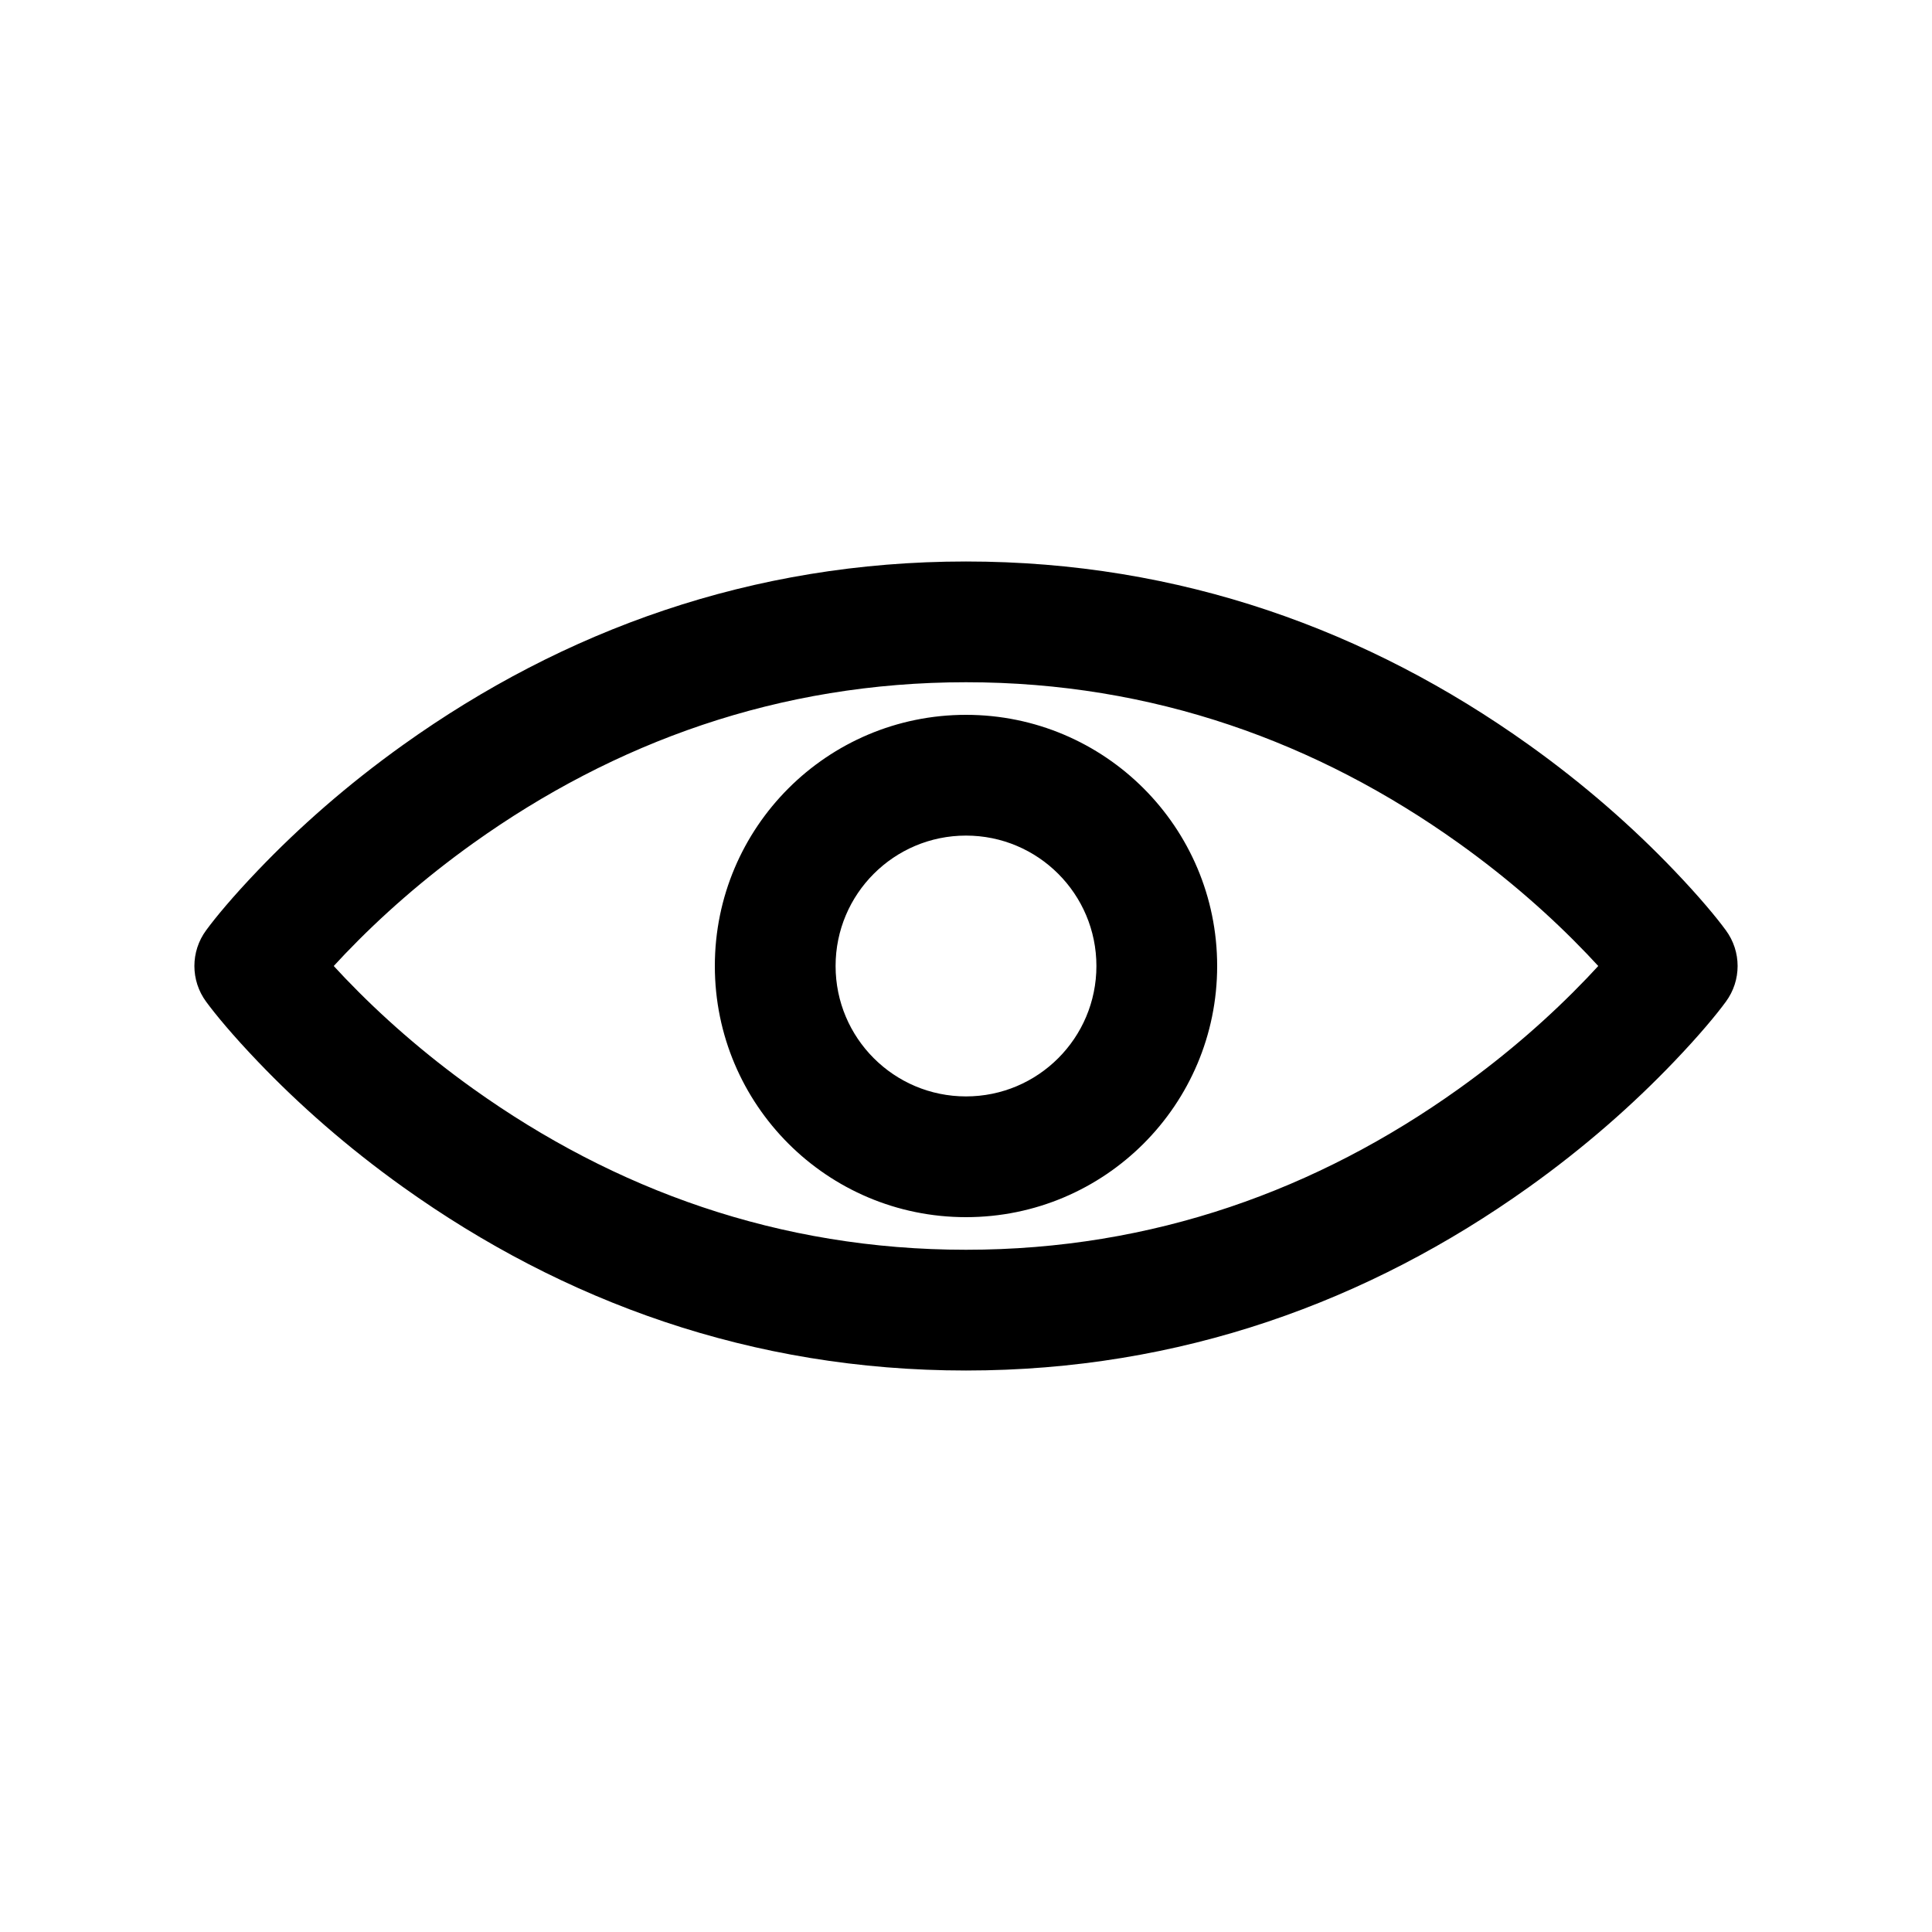 <?xml version="1.0" encoding="UTF-8"?>
<svg width="32px" height="32px" viewBox="0 0 32 32" version="1.1" xmlns="http://www.w3.org/2000/svg" xmlns:xlink="http://www.w3.org/1999/xlink">
    <!-- Generator: Sketch 63.1 (92452) - https://sketch.com -->
    <title>Icons / show</title>
    <desc>Created with Sketch.</desc>
    <g id="Icons-/-show" stroke="none" stroke-width="1" fill="none" fill-rule="evenodd">
        <g id="Group">
            <rect id="Rectangle" x="0" y="0" width="32" height="32"></rect>
            <path d="M16,9.3 C19.549,9.3 22.668,10.441 25.321,12.336 C26.248,12.998 27.051,13.707 27.731,14.419 C28.145,14.852 28.431,15.197 28.586,15.409 C28.845,15.761 28.845,16.239 28.586,16.591 C28.431,16.803 28.145,17.148 27.731,17.581 C27.051,18.293 26.248,19.002 25.321,19.664 C22.668,21.559 19.549,22.7 16,22.7 C12.451,22.7 9.332,21.559 6.679,19.664 C5.752,19.002 4.949,18.293 4.269,17.581 C3.855,17.148 3.569,16.803 3.414,16.591 C3.155,16.239 3.155,15.761 3.414,15.409 C3.569,15.197 3.855,14.852 4.269,14.419 C4.949,13.707 5.752,12.998 6.679,12.336 C9.332,10.441 12.451,9.3 16,9.3 Z M16,11.3 C12.899,11.3 10.175,12.297 7.841,13.964 C7.022,14.549 6.312,15.176 5.715,15.8 C5.648,15.87 5.586,15.937 5.528,16 C5.586,16.063 5.648,16.13 5.715,16.2 C6.312,16.824 7.022,17.451 7.841,18.036 C10.175,19.703 12.899,20.7 16,20.7 C19.101,20.7 21.825,19.703 24.159,18.036 C24.978,17.451 25.688,16.824 26.285,16.2 C26.352,16.13 26.414,16.063 26.472,16 C26.414,15.937 26.352,15.87 26.285,15.8 C25.688,15.176 24.978,14.549 24.159,13.964 C21.825,12.297 19.101,11.3 16,11.3 Z M16,11.84 C18.298,11.84 20.16,13.702 20.16,16 C20.16,18.298 18.298,20.16 16,20.16 C13.702,20.16 11.84,18.298 11.84,16 C11.84,13.702 13.702,11.84 16,11.84 Z M16,13.84 C14.807,13.84 13.84,14.807 13.84,16 C13.84,17.193 14.807,18.16 16,18.16 C17.193,18.16 18.16,17.193 18.16,16 C18.16,14.807 17.193,13.84 16,13.84 Z" id="Shape" fill="#000000"></path>
        </g>
    </g>
</svg>